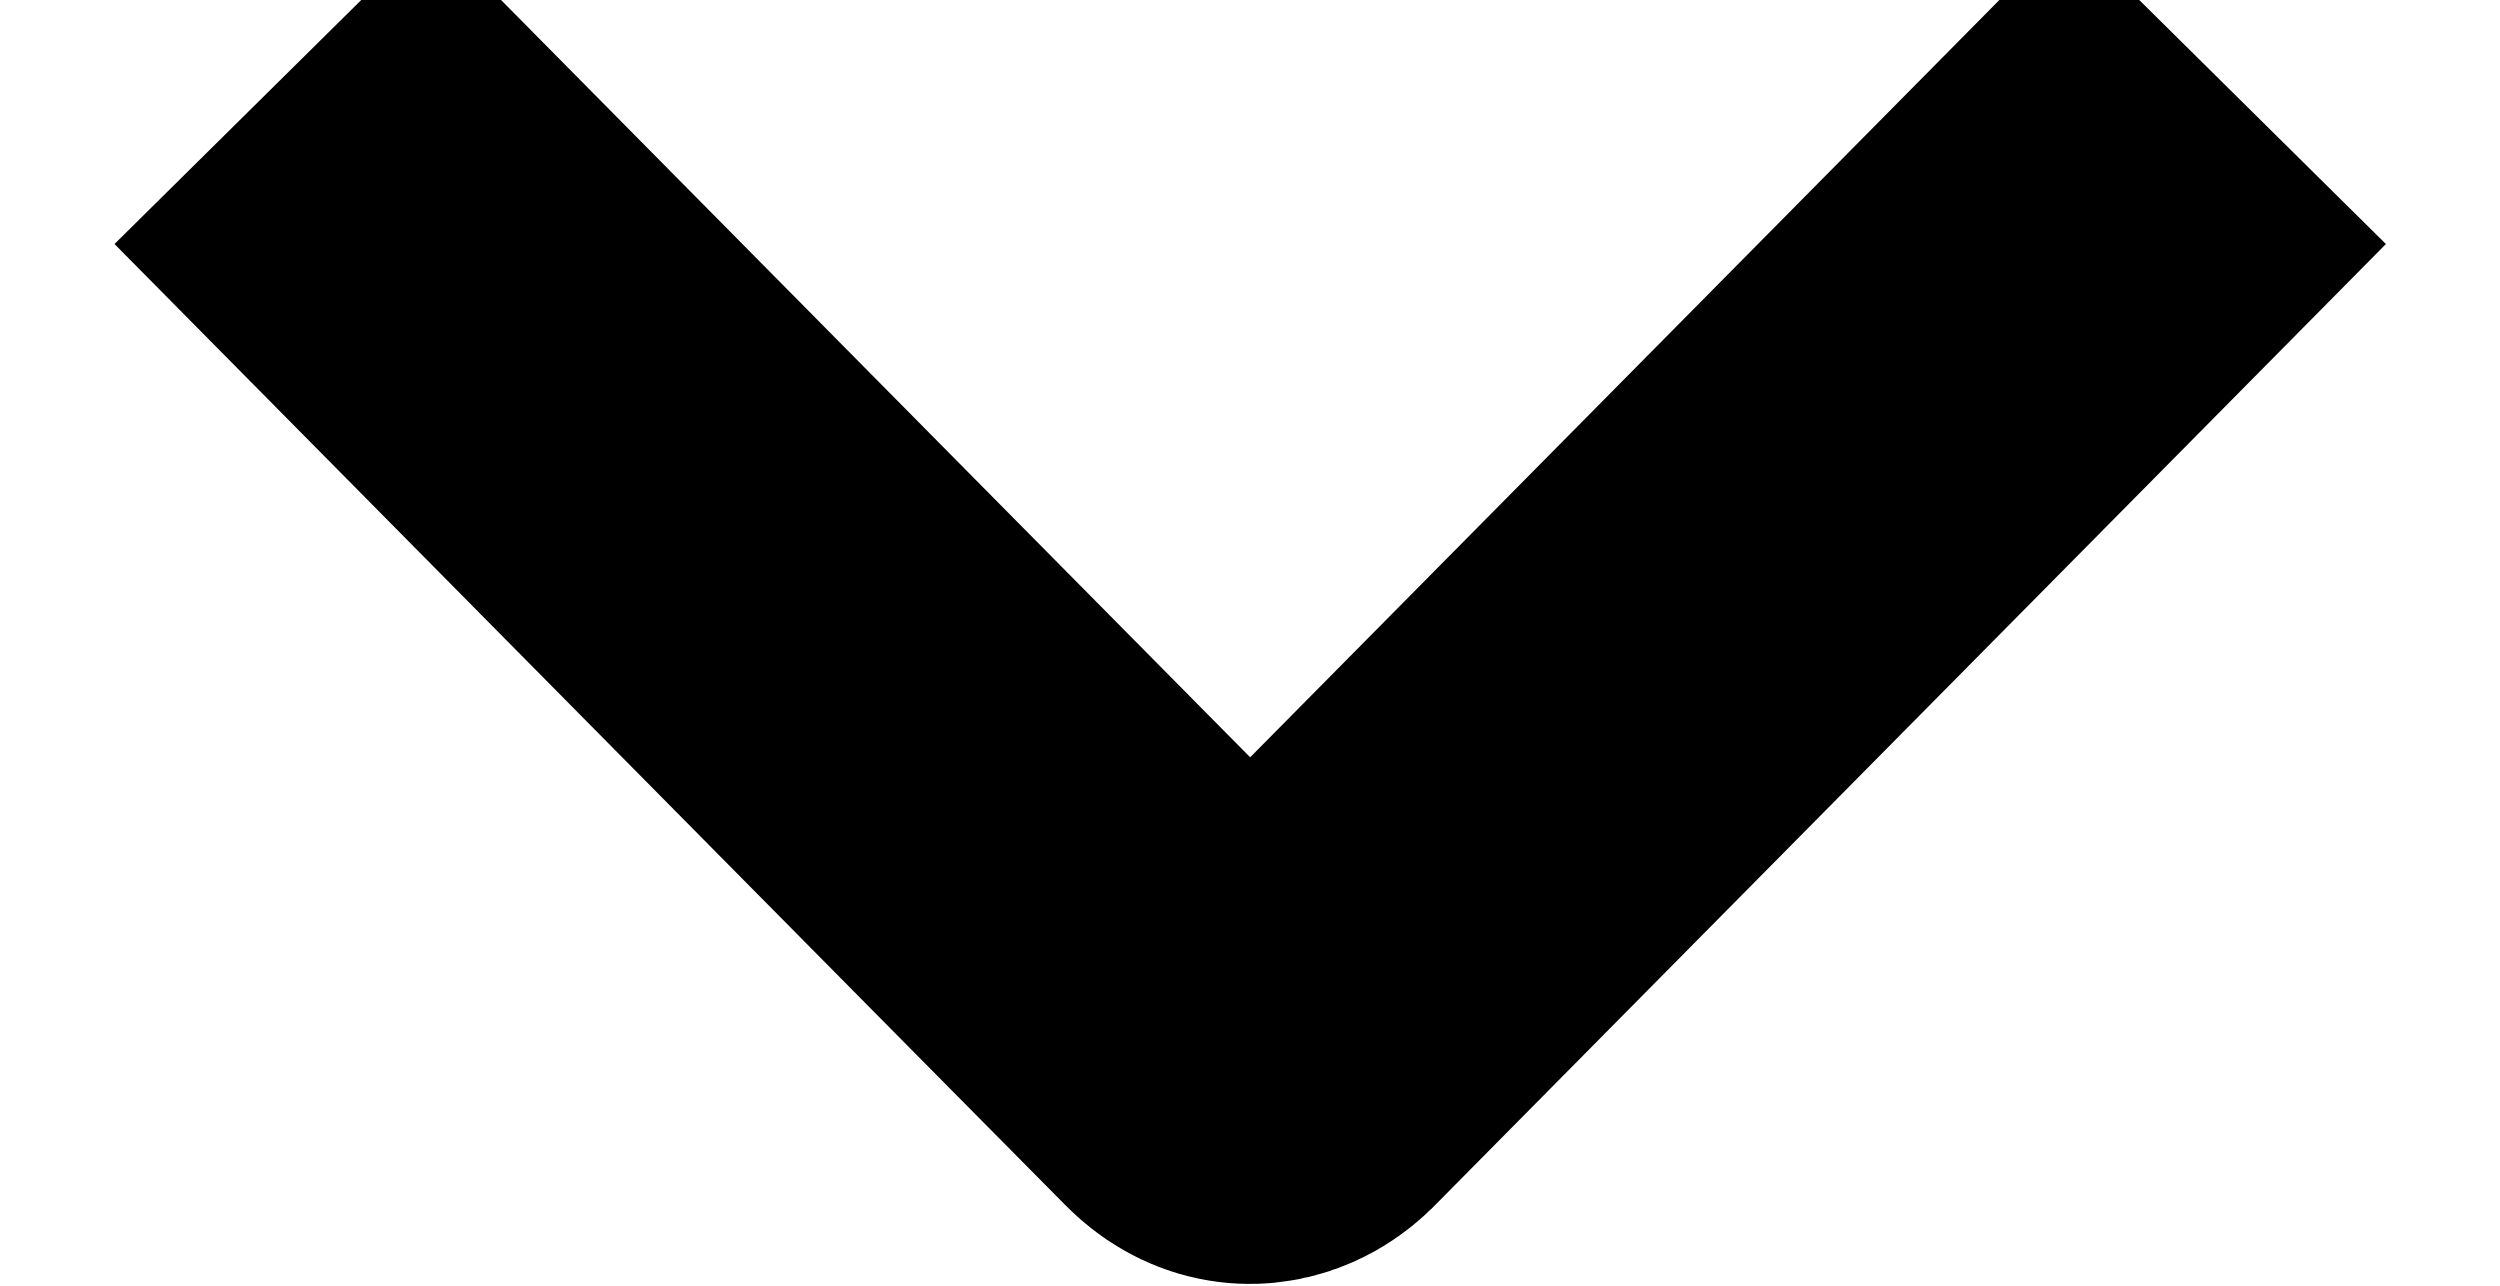 <?xml version="1.0" encoding="utf-8"?>
<!-- Generator: Adobe Illustrator 24.2.1, SVG Export Plug-In . SVG Version: 6.00 Build 0)  -->
<svg version="1.1" id="Layer_2" xmlns="http://www.w3.org/2000/svg" xmlns:xlink="http://www.w3.org/1999/xlink" x="0px" y="0px"
	 viewBox="0 0 560 288" style="enable-background:new 0 0 560 288;" xml:space="preserve">
<style type="text/css">
	.st0{fill:none;stroke:#000000;stroke-width:100;stroke-miterlimit:10;}
</style>
<path class="st0" d="M498.9,19.5l-213,215.3c0,0-5.5,6.3-11.7,0c-6.3-6.3-213-215.3-213-215.3"/>
</svg>
